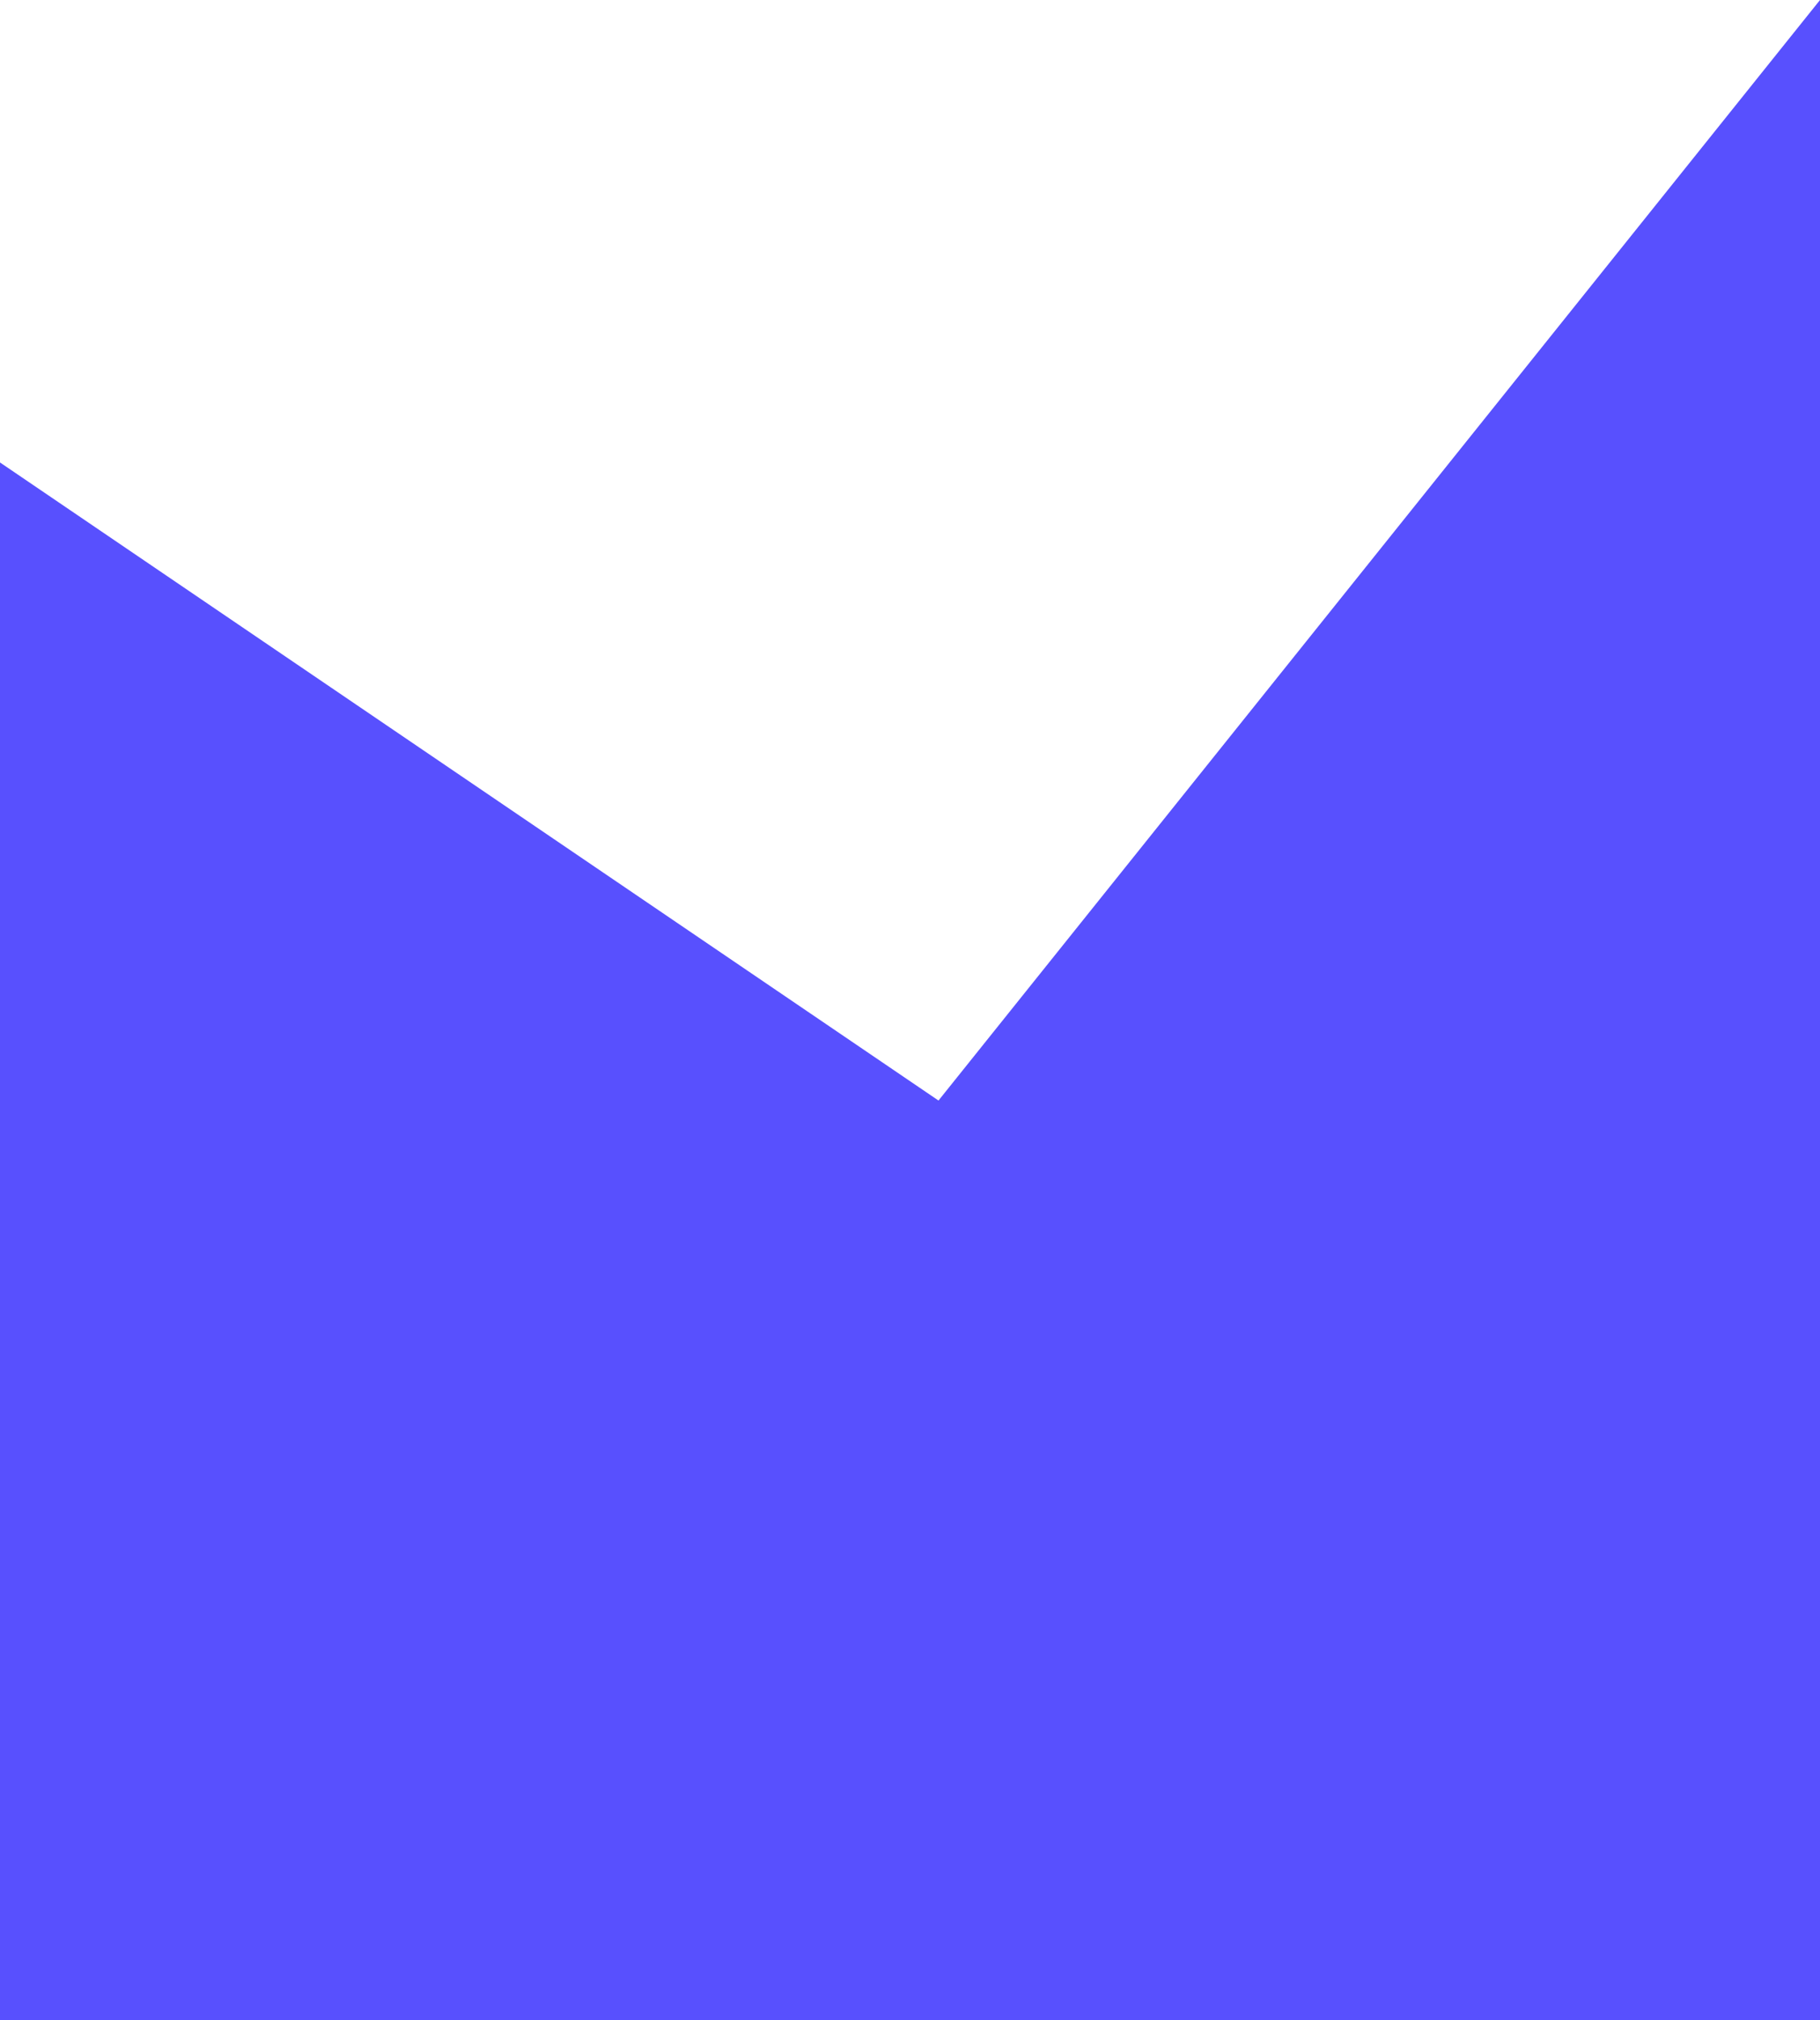 <svg width="1148" height="1274" viewBox="0 0 1148 1274" fill="none" xmlns="http://www.w3.org/2000/svg">
<rect width="1148" height="1274" fill="#1E1E1E"/>
<rect width="1148" height="1380" transform="translate(0 -106)" fill="white"/>
<path d="M0 291.637L591.973 694L1148 0V567.187V1274H0V291.637Z" fill="#5850FE"/>
</svg>
